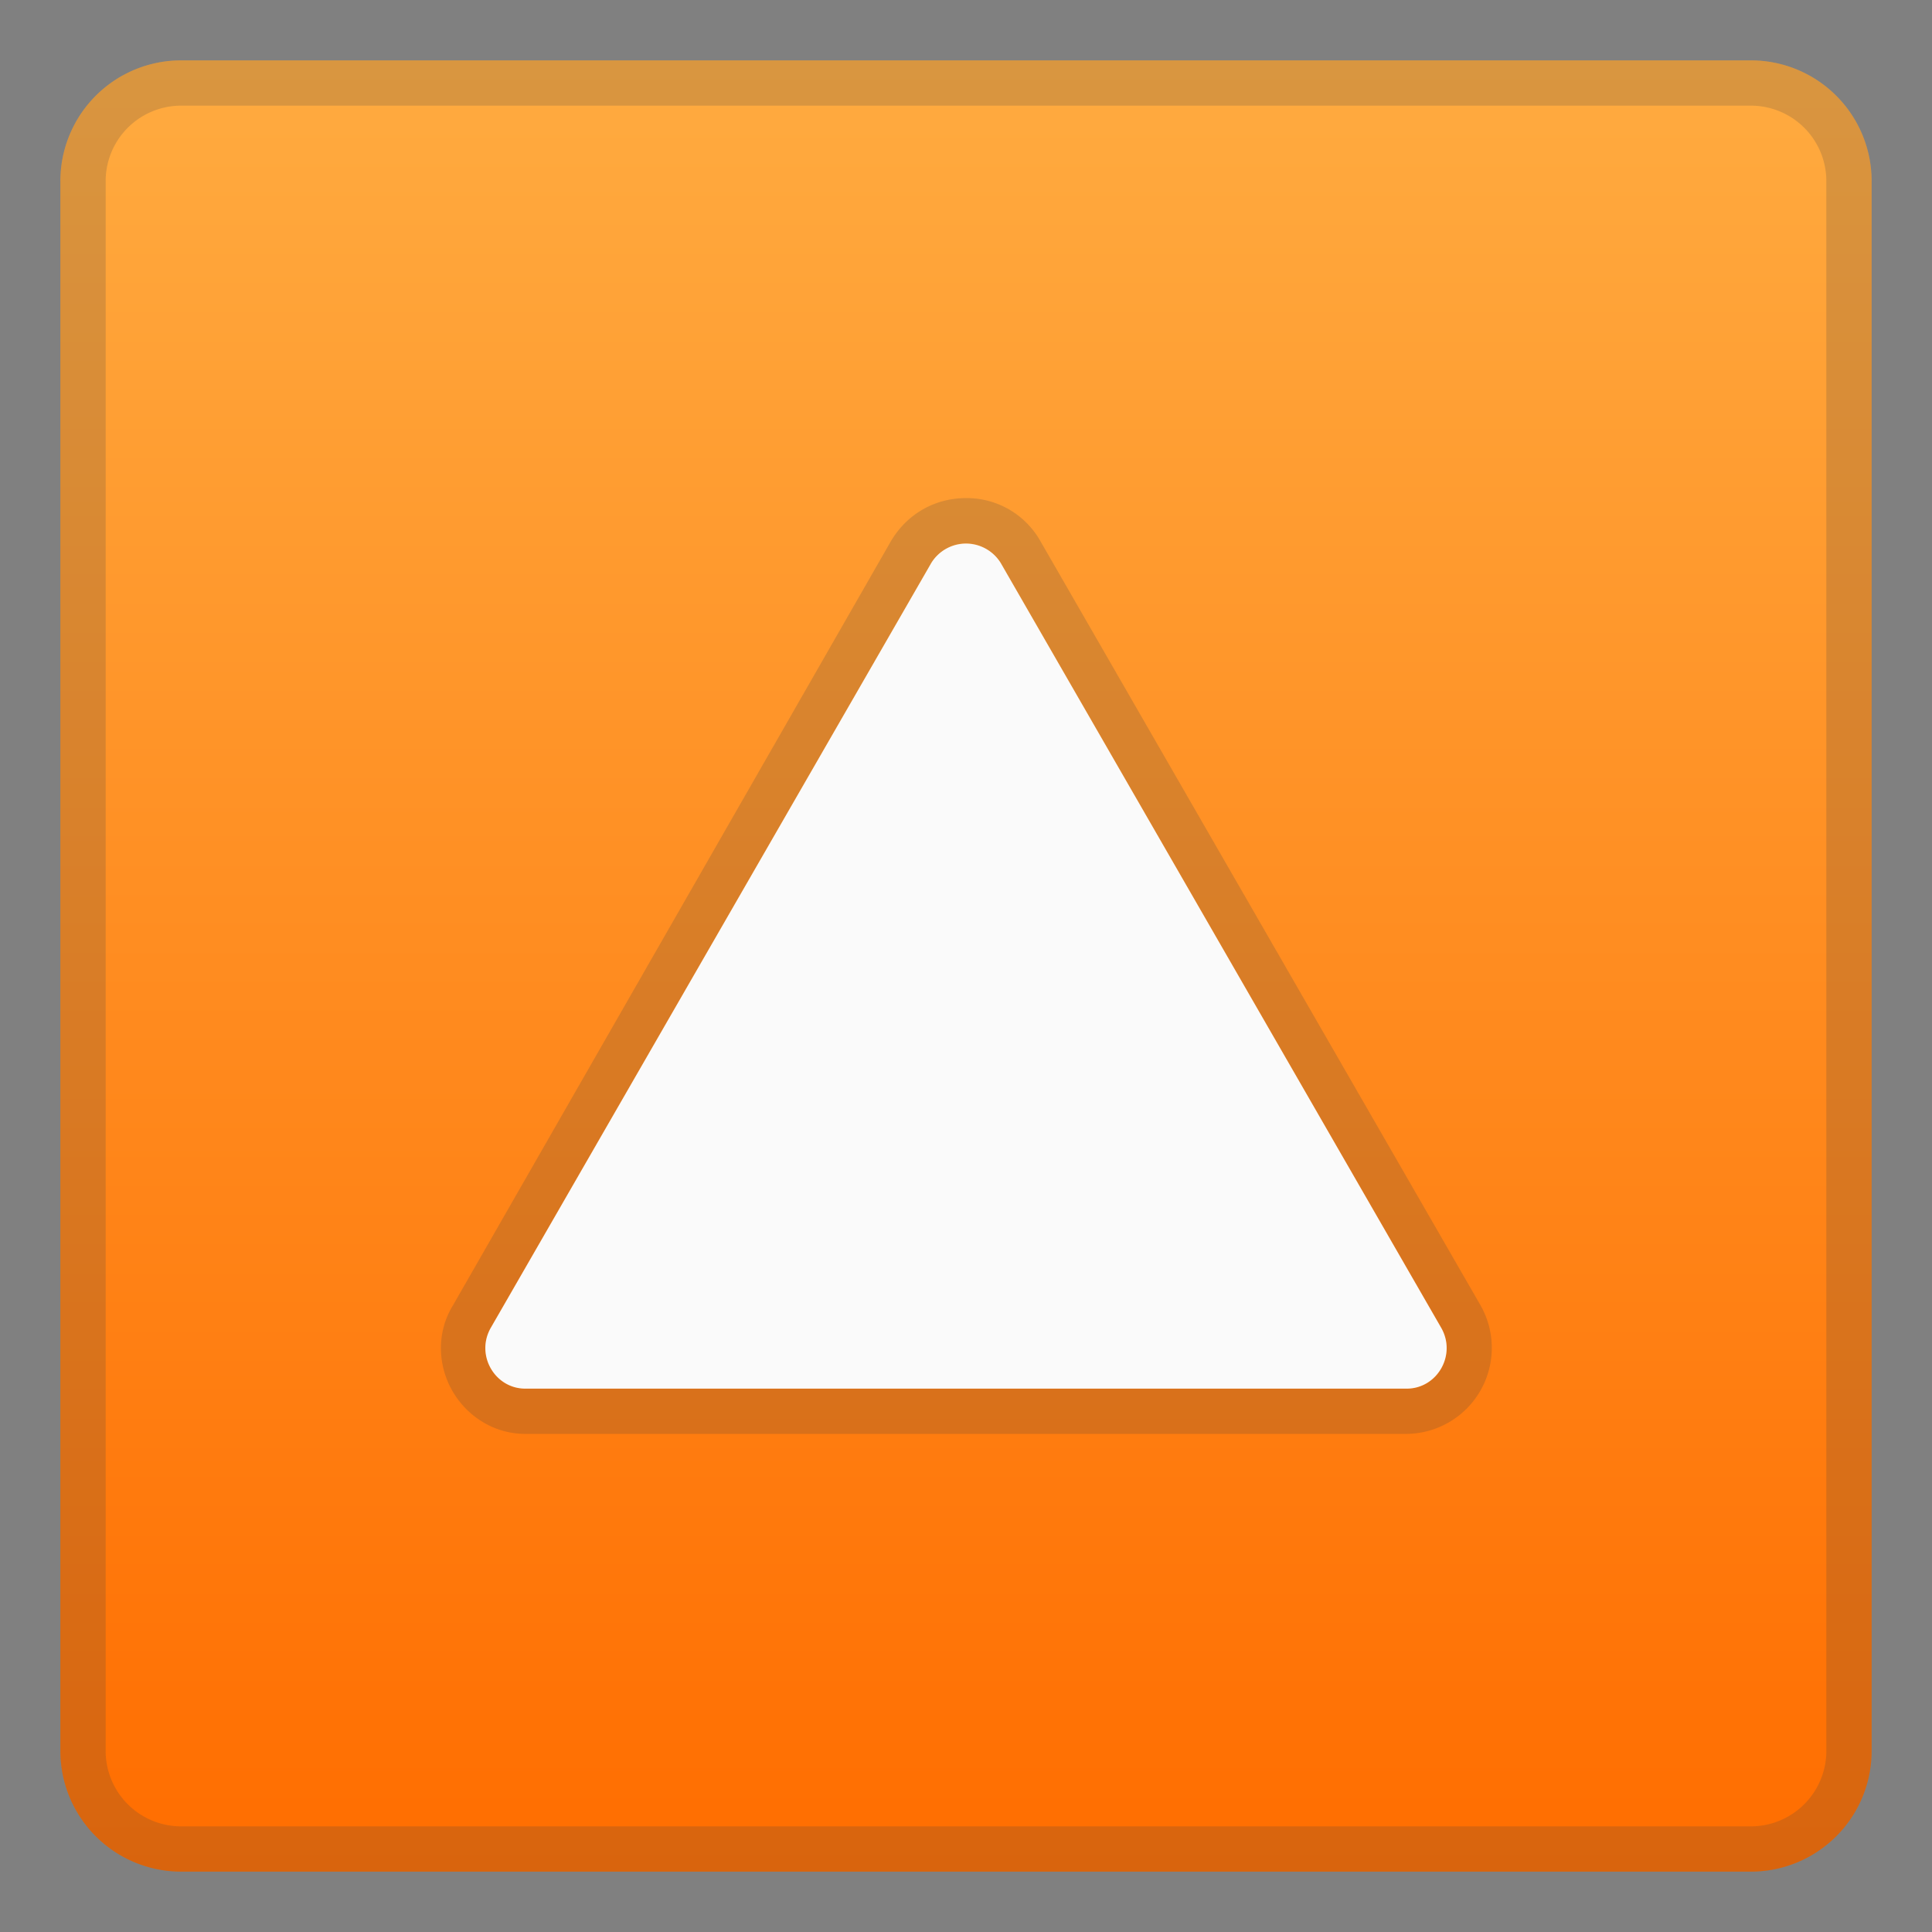 <svg viewBox="0 0 128 128" xmlns="http://www.w3.org/2000/svg"><rect x="0" y="0" width="128" height="128" fill="#808080" stroke="none"/><linearGradient id="a" x1="64" x2="64" y1="4.3" y2="123.9" gradientUnits="userSpaceOnUse"><stop stop-color="#FFAB40" offset="0"/><stop stop-color="#FF6D00" offset="1"/></linearGradient><path d="M116 124H12a8 8 0 0 1-8-8V12a8 8 0 0 1 8-8h104a8 8 0 0 1 8 8v104a8 8 0 0 1-8 8z" fill="url(#a)"/><path d="M116 7a5 5 0 0 1 5 5v104a5 5 0 0 1-5 5H12a5 5 0 0 1-5-5V12a5 5 0 0 1 5-5h104m0-3H12a8 8 0 0 0-8 8v104a8 8 0 0 0 8 8h104a8 8 0 0 0 8-8V12a8 8 0 0 0-8-8z" fill="#424242" opacity=".2"/><path d="M64 36c.9 0 1.8.5 2.3 1.3L95.5 88c1 1.8-.3 4-2.3 4H34.8c-2 0-3.3-2.2-2.3-4l29.2-50.7c.5-.8 1.4-1.3 2.3-1.3m0-3c-2 0-3.9 1-5 2.9L30 86.5c-1.1 1.8-1 4 0 5.7s2.8 2.8 4.8 2.8h58.4a5.7 5.7 0 0 0 4.9-8.5L68.9 35.8A5.6 5.6 0 0 0 64 33z" fill="#424242" opacity=".2"/><path d="M64 92h29.2c2 0 3.3-2.2 2.3-4L66.3 37.3a2.7 2.7 0 0 0-4.6 0L32.5 88c-1 1.8.3 4 2.3 4H64z" fill="#FAFAFA"/></svg>